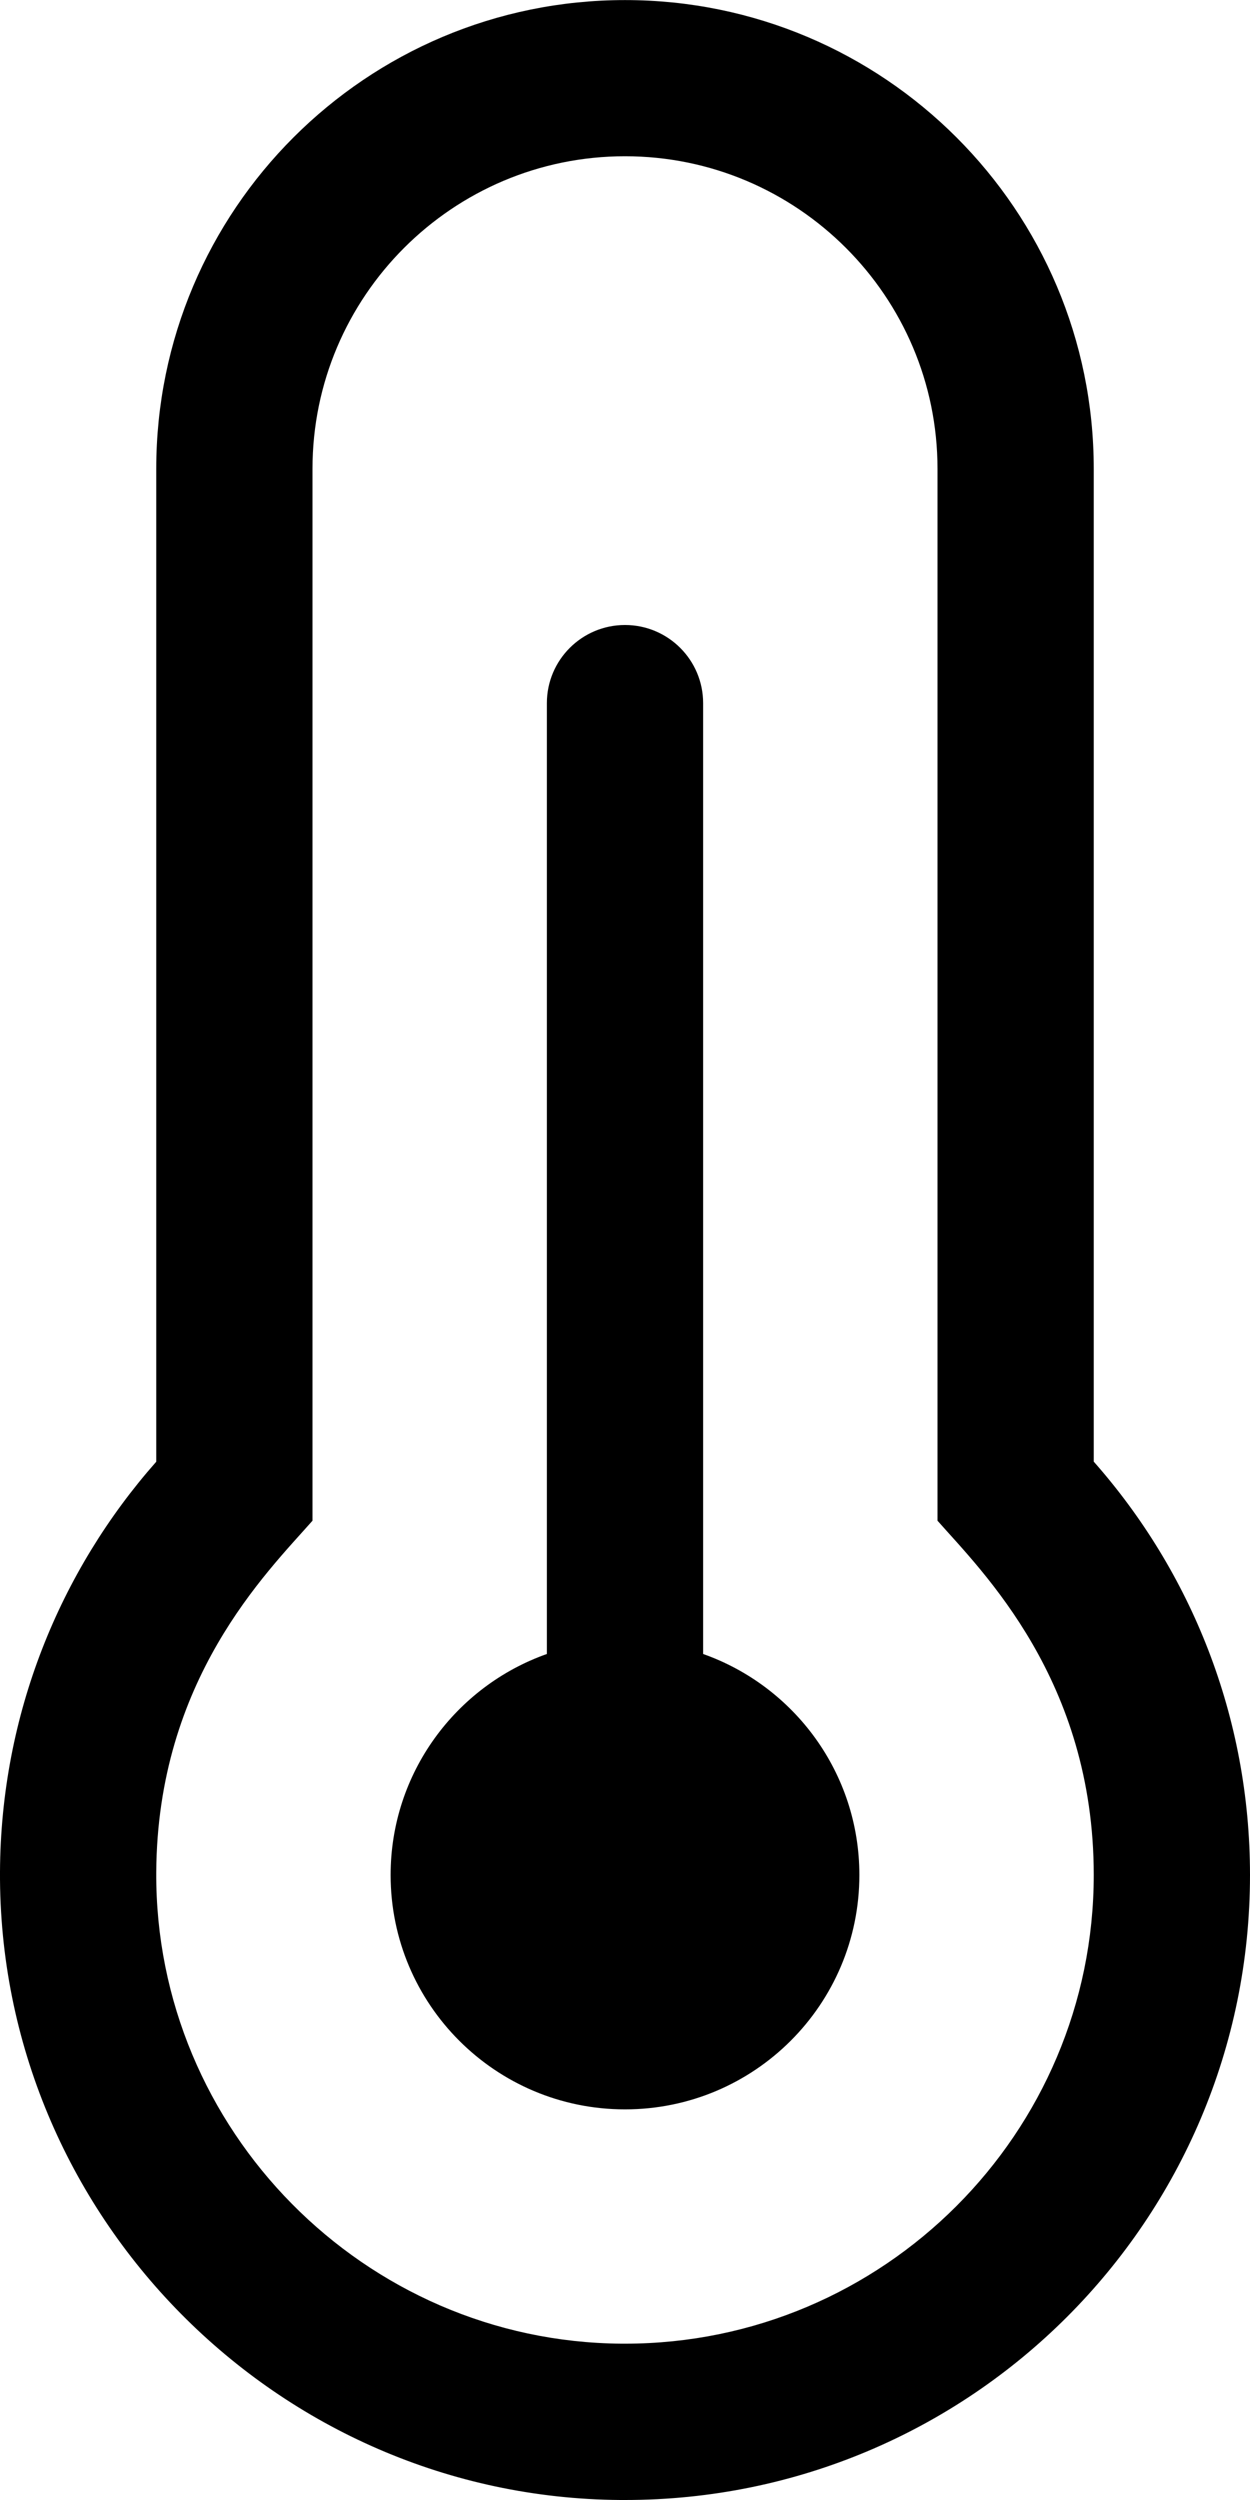 <!-- Generated by IcoMoon.io -->
<svg version="1.1" xmlns="http://www.w3.org/2000/svg" width="16" height="32" viewBox="0 0 16 32">
<title>thermometer-three-quarters</title>
<path d="M11 24c0 1.657-1.343 3-3 3s-3-1.343-3-3c0-1.306 0.835-2.417 2-2.829v-12.171c0-0.552 0.448-1 1-1s1 0.448 1 1v12.171c1.165 0.412 2 1.523 2 2.829zM14 18.709c1.245 1.41 2 3.262 2 5.291 0 4.419-3.581 8-8 8-0.019 0-0.038-0-0.057-0-4.394-0.030-7.965-3.648-7.943-8.041 0.010-2.012 0.764-3.849 2-5.249v-12.709c0-3.314 2.686-6 6-6s6 2.686 6 6v12.709zM14 24c0-2.493-1.426-3.884-2-4.535v-13.465c0-2.206-1.794-4-4-4s-4 1.794-4 4v13.465c-0.592 0.671-1.987 2.036-2 4.503-0.017 3.294 2.664 6.008 5.957 6.031l0.043 0c3.308 0 6-2.692 6-6z"></path>
</svg>
